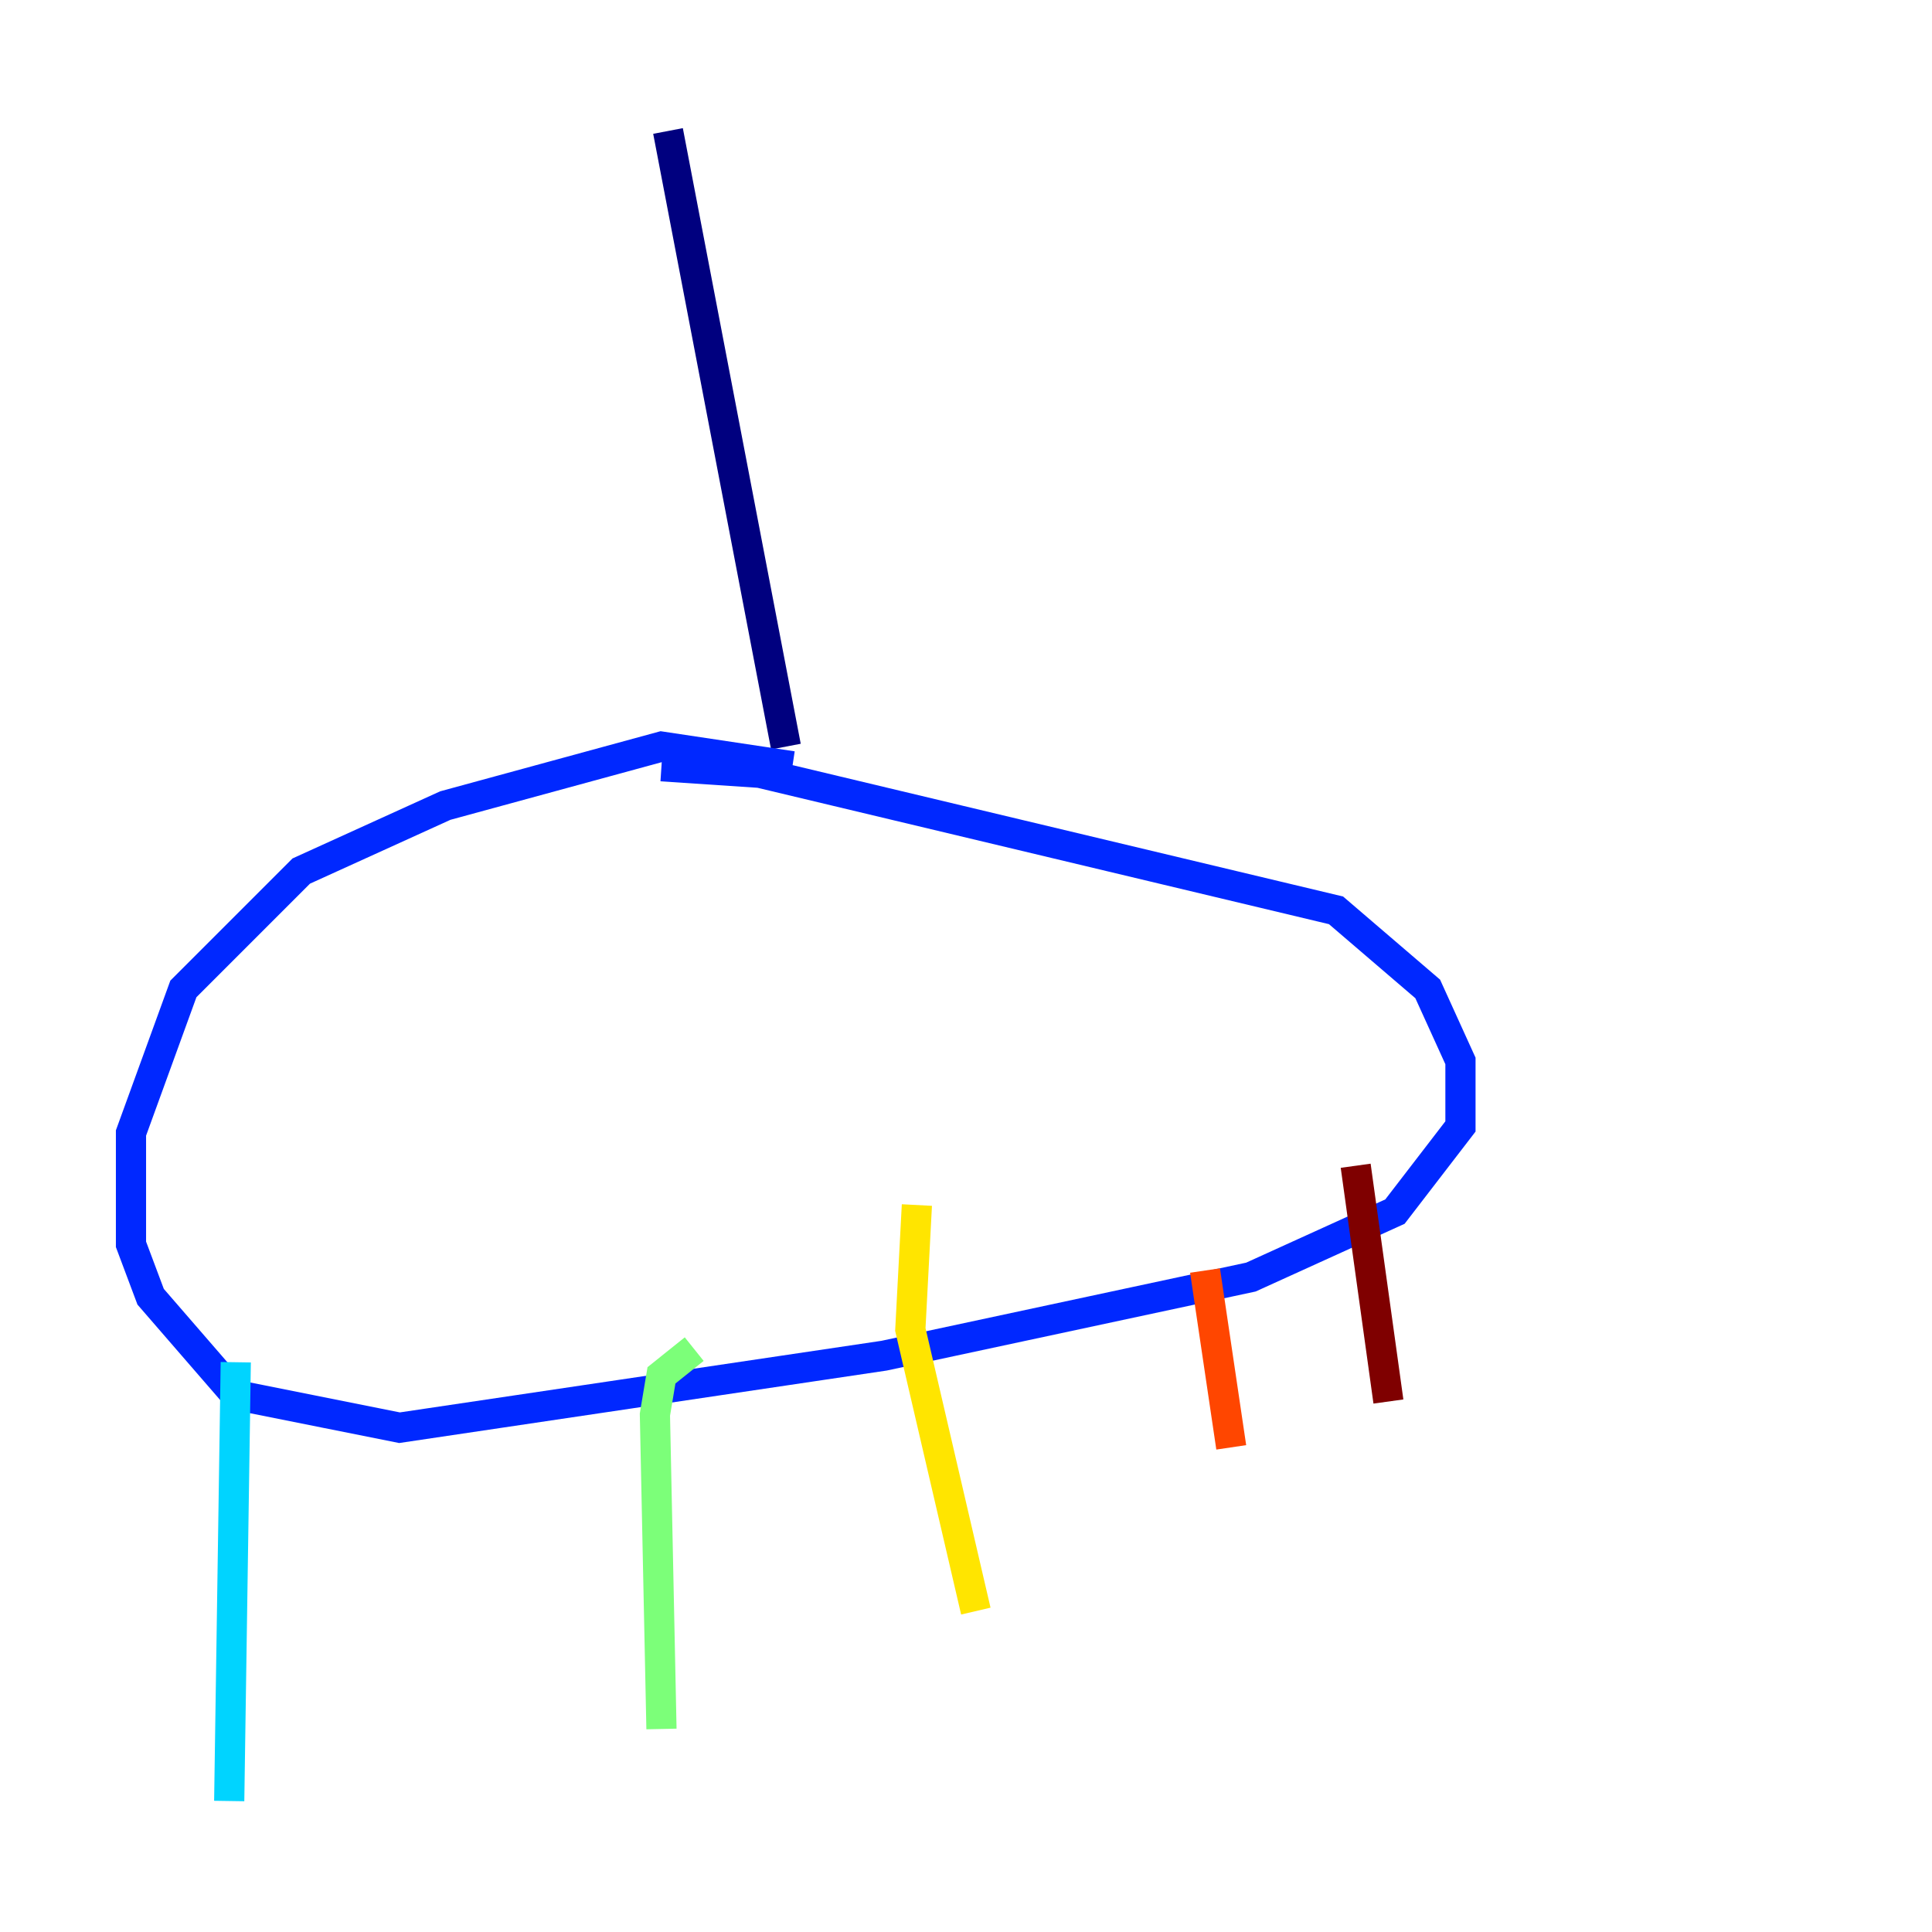 <?xml version="1.0" encoding="utf-8" ?>
<svg baseProfile="tiny" height="128" version="1.2" viewBox="0,0,128,128" width="128" xmlns="http://www.w3.org/2000/svg" xmlns:ev="http://www.w3.org/2001/xml-events" xmlns:xlink="http://www.w3.org/1999/xlink"><defs /><polyline fill="none" points="44.258,8.678 52.068,49.464" stroke="#00007f" stroke-width="2" /><polyline fill="none" points="52.502,50.766 43.824,49.464 29.505,53.37 19.959,57.709 12.149,65.519 8.678,75.064 8.678,82.441 9.98,85.912 15.62,92.42 26.468,94.59 58.576,89.817 82.875,84.61 92.42,80.271 96.759,74.63 96.759,70.291 94.59,65.519 88.515,60.312 50.332,51.2 43.824,50.766" stroke="#0028ff" stroke-width="2" /><polyline fill="none" points="15.62,90.251 15.186,119.322" stroke="#00d4ff" stroke-width="2" /><polyline fill="none" points="45.993,89.383 43.824,91.119 43.39,93.722 43.824,114.549" stroke="#7cff79" stroke-width="2" /><polyline fill="none" points="60.746,79.837 60.312,88.081 64.651,106.739" stroke="#ffe500" stroke-width="2" /><polyline fill="none" points="79.837,84.176 81.573,95.891" stroke="#ff4600" stroke-width="2" /><polyline fill="none" points="89.817,77.234 91.986,92.854" stroke="#7f0000" stroke-width="2" /></svg>